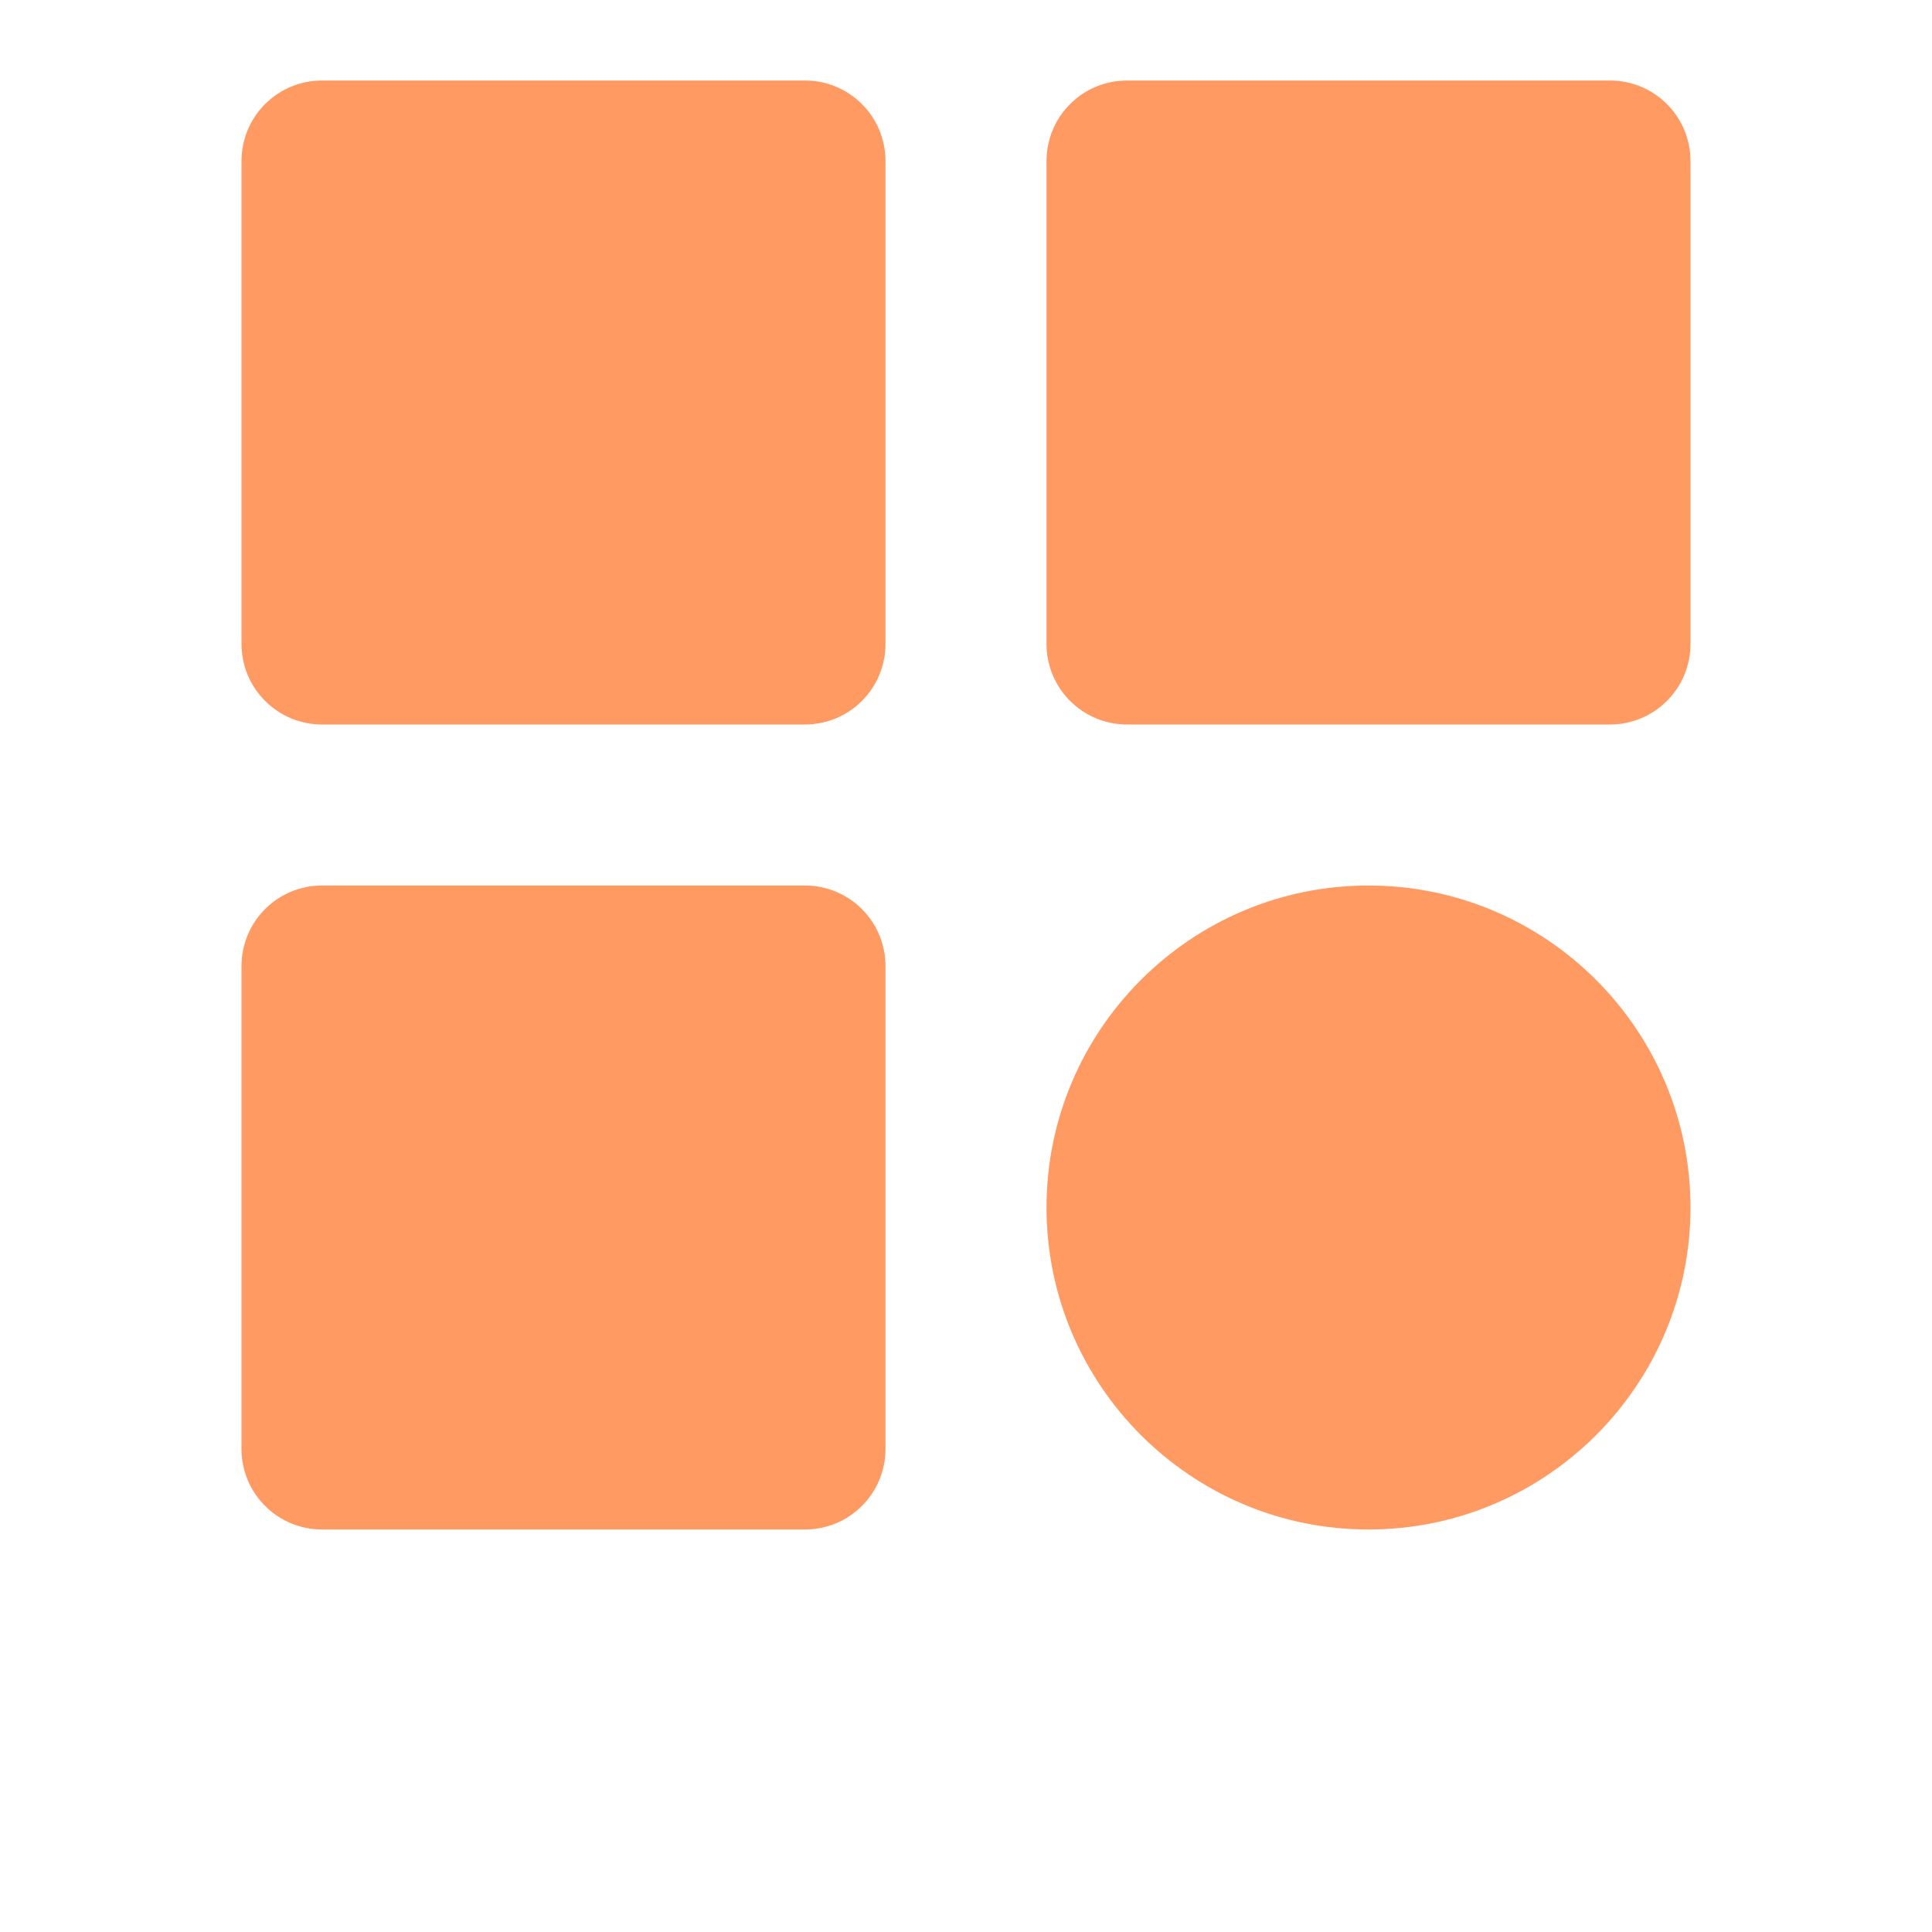 <svg width="24" height="24" viewBox="0 0 24 24" fill="none" xmlns="http://www.w3.org/2000/svg">
<g id="bxs:category">
<path id="Vector" d="M4 9H10C10.265 9 10.52 8.895 10.707 8.707C10.895 8.52 11 8.265 11 8V2C11 1.735 10.895 1.48 10.707 1.293C10.52 1.105 10.265 1 10 1H4C3.735 1 3.48 1.105 3.293 1.293C3.105 1.48 3 1.735 3 2V8C3 8.265 3.105 8.52 3.293 8.707C3.48 8.895 3.735 9 4 9ZM14 9H20C20.265 9 20.52 8.895 20.707 8.707C20.895 8.52 21 8.265 21 8V2C21 1.735 20.895 1.48 20.707 1.293C20.52 1.105 20.265 1 20 1H14C13.735 1 13.48 1.105 13.293 1.293C13.105 1.48 13 1.735 13 2V8C13 8.265 13.105 8.52 13.293 8.707C13.48 8.895 13.735 9 14 9ZM4 19H10C10.265 19 10.52 18.895 10.707 18.707C10.895 18.52 11 18.265 11 18V12C11 11.735 10.895 11.48 10.707 11.293C10.52 11.105 10.265 11 10 11H4C3.735 11 3.48 11.105 3.293 11.293C3.105 11.48 3 11.735 3 12V18C3 18.265 3.105 18.52 3.293 18.707C3.48 18.895 3.735 19 4 19ZM17 19C19.206 19 21 17.206 21 15C21 12.794 19.206 11 17 11C14.794 11 13 12.794 13 15C13 17.206 14.794 19 17 19Z" fill="#FF9A62"/>
</g>
</svg>
